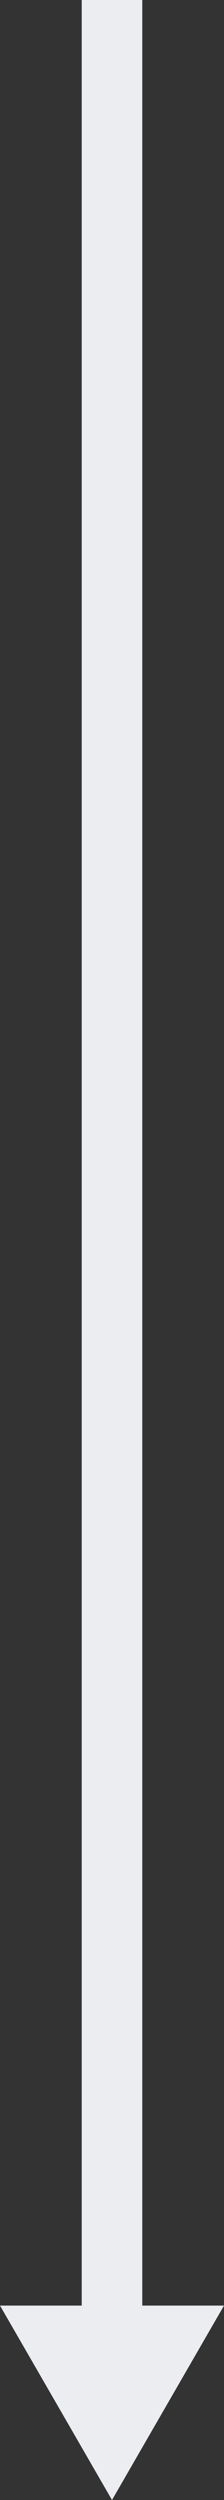 <?xml version="1.0" encoding="utf-8"?>
<!-- Generator: Adobe Illustrator 23.0.6, SVG Export Plug-In . SVG Version: 6.00 Build 0)  -->
<svg version="1.1" id="Слой_1" xmlns="http://www.w3.org/2000/svg" xmlns:xlink="http://www.w3.org/1999/xlink" x="0px" y="0px"
	 viewBox="0 0 7.4 82.3" style="enable-background:new 0 0 7.4 82.3;" xml:space="preserve">
<rect x="0" y="0" width="7.4" height="82.3" fill="#333333" stroke="none"/>
<style type="text/css">
	.st0{display:none;}
	.st1{display:inline;}
	.st2{fill:none;stroke:url(#SVGID_1_);stroke-width:2;stroke-miterlimit:10;}
	.st3{fill:url(#SVGID_2_);}
	.st4{fill:none;stroke:#FF5500;stroke-width:2;stroke-miterlimit:10;}
	.st5{fill:#FF5500;}
	.st6{display:inline;fill:none;stroke:url(#SVGID_3_);stroke-width:2;stroke-miterlimit:10;}
	.st7{fill:none;stroke:#EBEDF0;stroke-width:2;stroke-miterlimit:10;}
	.st8{fill:#EBEDF0;}
</style>
<g class="st0">
	<g class="st1">
		<g>
			
				<linearGradient id="SVGID_1_" gradientUnits="userSpaceOnUse" x1="-156.95" y1="218.9" x2="296.05" y2="218.9" gradientTransform="matrix(1 0 0 -1 0 84.3)">
				<stop  offset="0" style="stop-color:#FFFFFF"/>
				<stop  offset="0.987" style="stop-color:#FF5500"/>
			</linearGradient>
			<path class="st2" d="M-157-153.3h449.5c1.4,0,2.5,1.1,2.5,2.5v31.4c0,1.7-1.4,3.1-3.1,3.1l-88.1,0.5"/>
			<g>
				
					<linearGradient id="SVGID_2_" gradientUnits="userSpaceOnUse" x1="-156.95" y1="200.15" x2="296.05" y2="200.15" gradientTransform="matrix(1 0 0 -1 0 84.3)">
					<stop  offset="0" style="stop-color:#FFFFFF"/>
					<stop  offset="0.987" style="stop-color:#FF5500"/>
				</linearGradient>
				<polygon class="st3" points="204.9,-119.5 198.5,-115.8 204.9,-112.2 				"/>
			</g>
		</g>
	</g>
	<g class="st1">
		<g>
			<path class="st4" d="M54,28.7v-142.4c0-1.5,1.2-2.6,2.6-2.6H177"/>
			<g>
				<polygon class="st5" points="57.7,27.6 54,34 50.3,27.6 				"/>
			</g>
			<g>
				<polygon class="st5" points="175.9,-112.7 182.3,-116.3 175.9,-120 				"/>
			</g>
		</g>
	</g>
	<g class="st1">
		<g>
			<line class="st4" x1="54" y1="55.7" x2="54" y2="249.7"/>
			<g>
				<polygon class="st5" points="50.3,56.8 54,50.4 57.7,56.8 				"/>
			</g>
			<g>
				<polygon class="st5" points="50.3,248.6 54,255 57.7,248.6 				"/>
			</g>
		</g>
	</g>
	<g class="st1">
		<g>
			<path class="st4" d="M54,277.6v162c0,2.2,1.8,4,4,4h246"/>
			<g>
				<polygon class="st5" points="50.3,278.8 54,272.4 57.7,278.8 				"/>
			</g>
			<g>
				<polygon class="st5" points="302.9,447.4 309.3,443.6 302.9,439.9 				"/>
			</g>
		</g>
	</g>
	<g class="st1">
		<g>
			<path class="st4" d="M326,443.6h243c2.2,0,4-1.8,4-4v-124"/>
			<g>
				<polygon class="st5" points="327.1,447.4 320.8,443.6 327.1,439.9 				"/>
			</g>
			<g>
				<polygon class="st5" points="576.8,316.8 573,310.4 569.3,316.8 				"/>
			</g>
		</g>
	</g>
	<g class="st1">
		<g>
			<line class="st4" x1="573" y1="285.6" x2="573" y2="166.7"/>
			<g>
				<polygon class="st5" points="576.8,284.5 573,291 569.3,284.5 				"/>
			</g>
			<g>
				<polygon class="st5" points="576.8,167.8 573,161.4 569.3,167.8 				"/>
			</g>
		</g>
	</g>
	<g class="st1">
		<g>
			<line class="st4" x1="573" y1="138.7" x2="573" y2="18.7"/>
			<g>
				<polygon class="st5" points="576.8,137.6 573,144 569.3,137.6 				"/>
			</g>
			<g>
				<polygon class="st5" points="576.8,19.8 573,13.4 569.3,19.8 				"/>
			</g>
		</g>
	</g>
	<g class="st1">
		<g>
			<path class="st4" d="M573-8.3v-104.2c0-2.1-1.7-3.8-3.8-3.8H450"/>
			<g>
				<polygon class="st5" points="576.8,-9.4 573,-3 569.3,-9.4 				"/>
			</g>
			<g>
				<polygon class="st5" points="451.1,-120 444.8,-116.3 451.1,-112.7 				"/>
			</g>
		</g>
	</g>
	
		<linearGradient id="SVGID_3_" gradientUnits="userSpaceOnUse" x1="662.721" y1="115.322" x2="436.627" y2="341.416" gradientTransform="matrix(1 0 0 -1 0 84.3)">
		<stop  offset="0" style="stop-color:#FFFFFF"/>
		<stop  offset="0.987" style="stop-color:#FF5500"/>
	</linearGradient>
	<path class="st6" d="M423-116.3h-87.4c-2,0-3.6-1.6-3.6-3.6v-29.6c0-2.1,1.7-3.8,3.8-3.8H784"/>
</g>
<g>
	<g>
		<line class="st7" x1="3.7" y1="0" x2="3.7" y2="77"/>
		<g>
			<polygon class="st8" points="0,75.9 3.7,82.3 7.4,75.9 			"/>
		</g>
	</g>
</g>
</svg>

